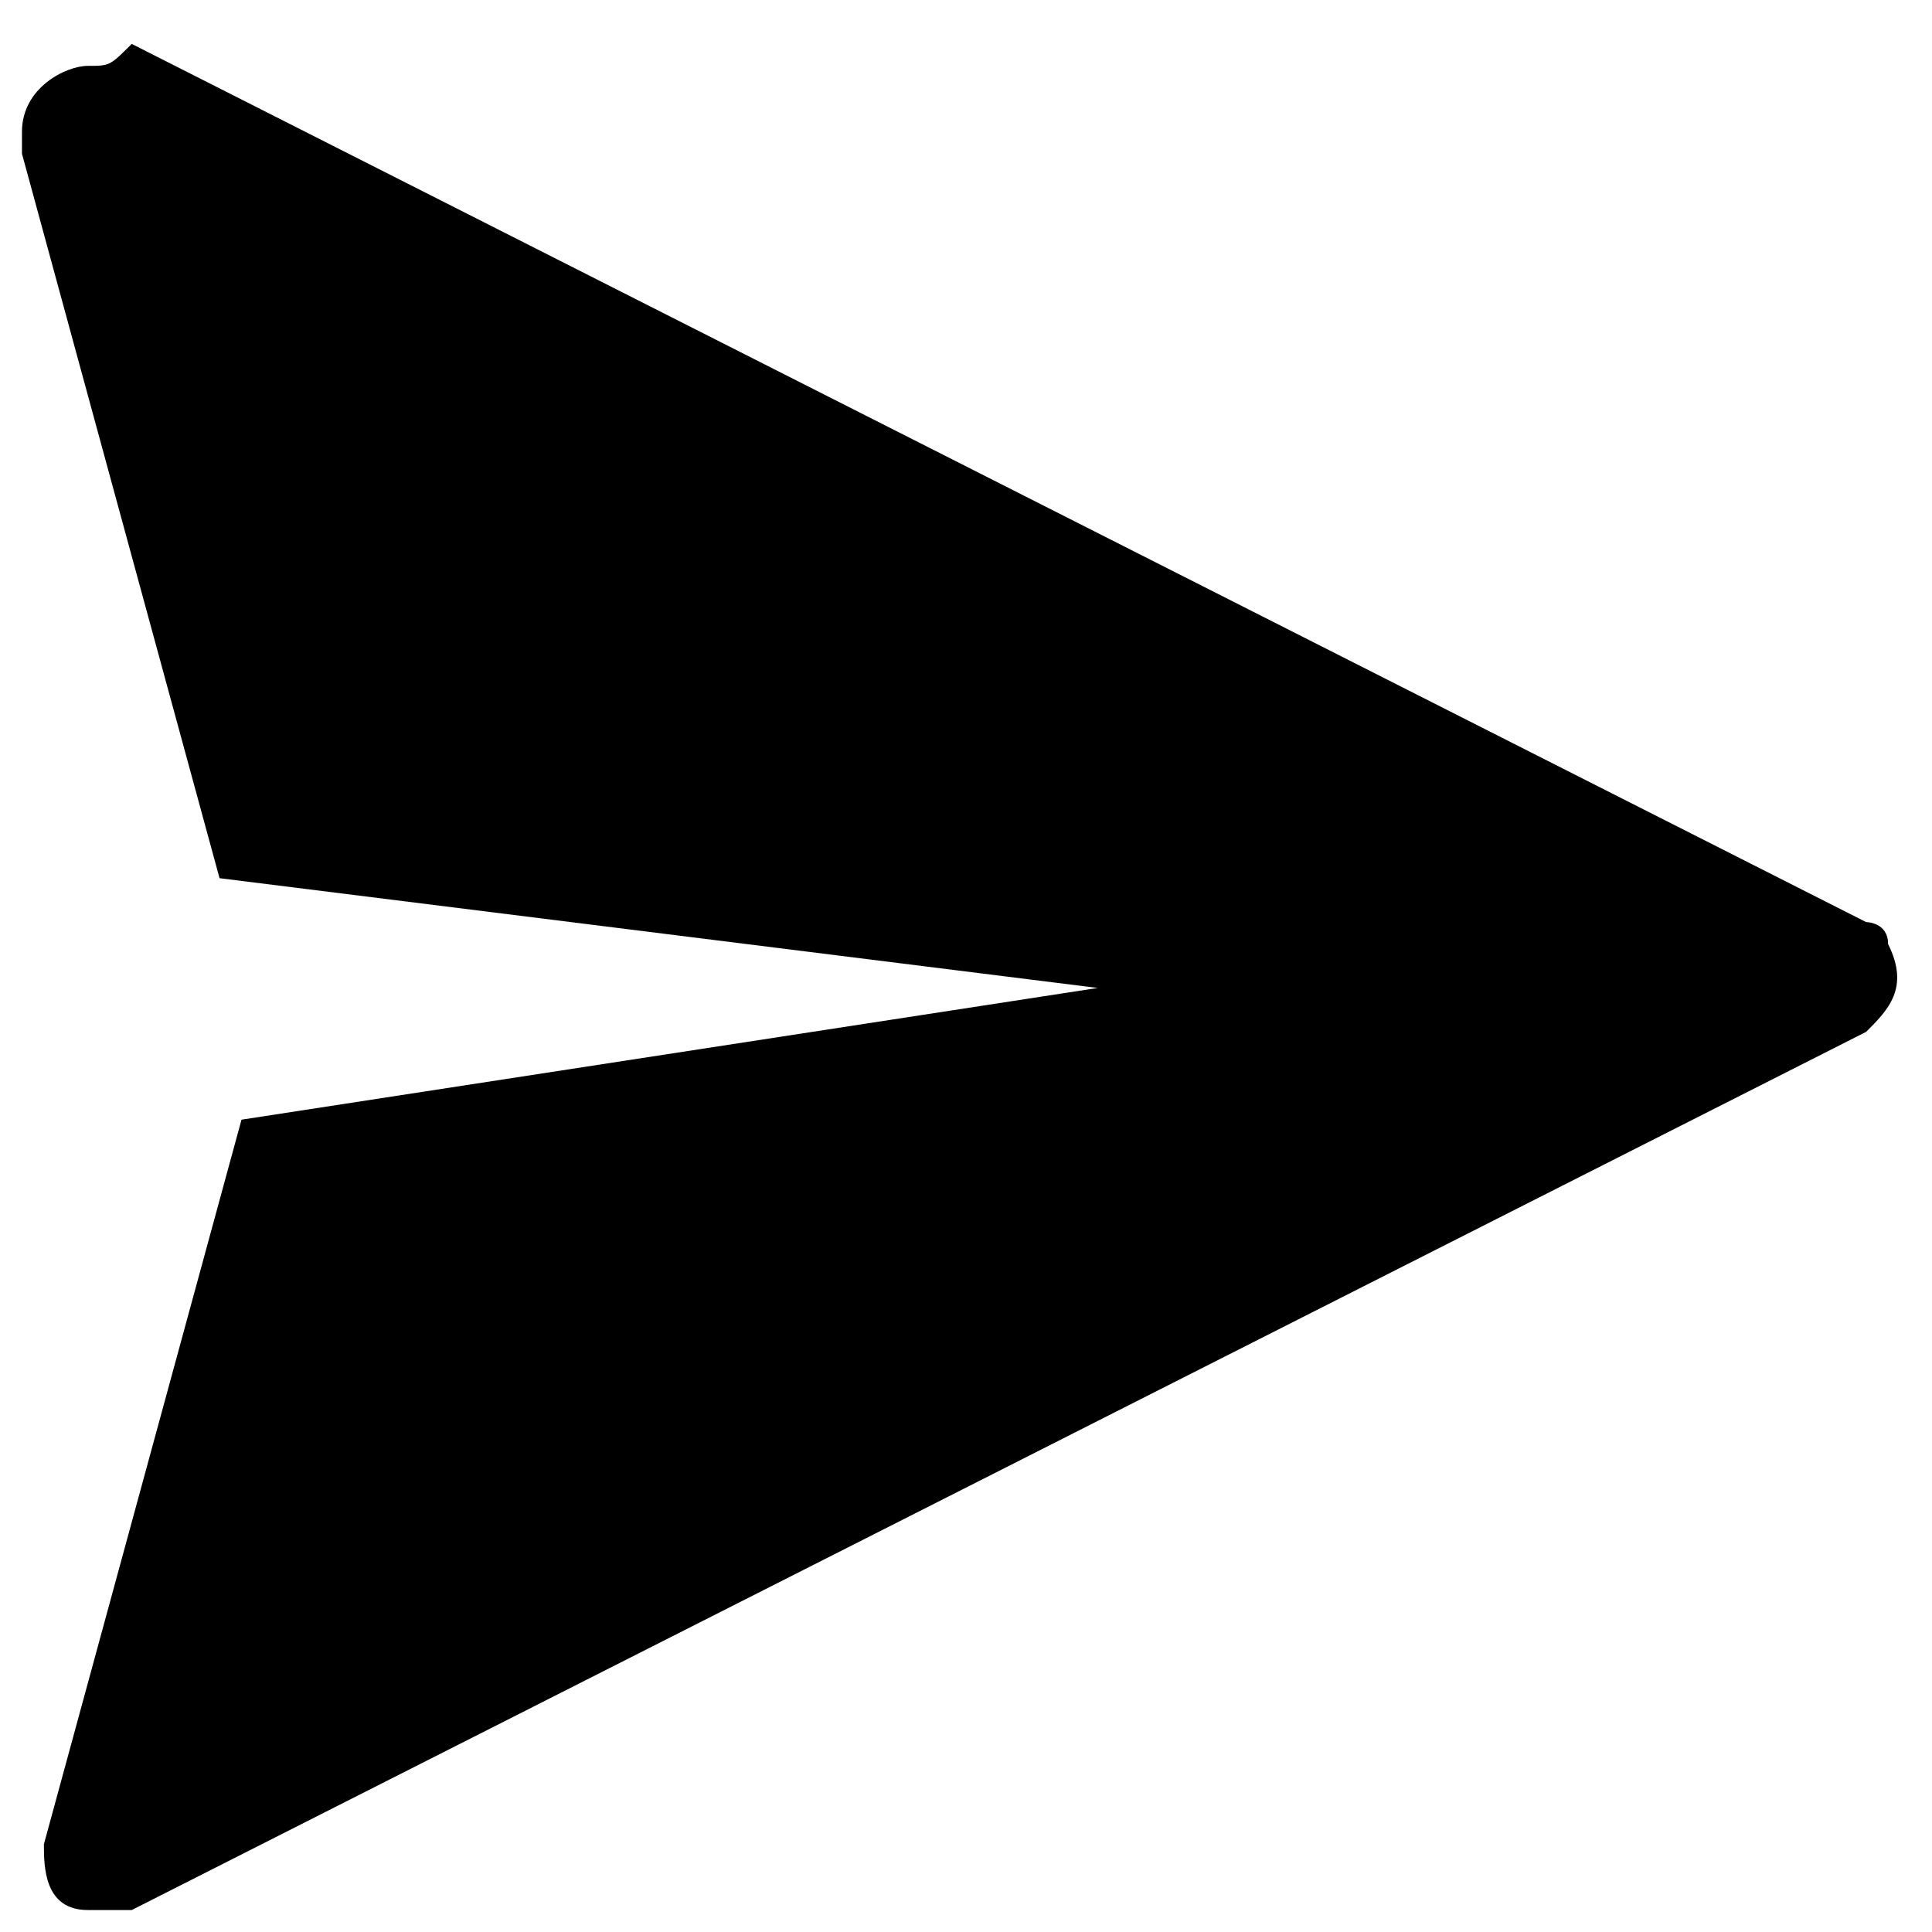 <?xml version="1.0" encoding="utf-8"?>
<!-- Generator: Adobe Illustrator 21.1.0, SVG Export Plug-In . SVG Version: 6.00 Build 0)  -->
<svg version="1.1"
	 id="Calque_1" xmlns:cc="http://creativecommons.org/ns#" xmlns:dc="http://purl.org/dc/elements/1.1/" xmlns:inkscape="http://www.inkscape.org/namespaces/inkscape" xmlns:rdf="http://www.w3.org/1999/02/22-rdf-syntax-ns#" xmlns:sodipodi="http://sodipodi.sourceforge.net/DTD/sodipodi-0.dtd" xmlns:svg="http://www.w3.org/2000/svg"
	 xmlns="http://www.w3.org/2000/svg" xmlns:xlink="http://www.w3.org/1999/xlink" x="0px" y="0px" viewBox="0 0 8.8 8.8"
	 style="enable-background:new 0 0 8.8 8.8;" xml:space="preserve">
<g>
	<path d="M0.4,0.3c-0.1,0-0.3,0.1-0.3,0.3c0,0,0,0,0,0.1L1,4l4,0.5L1.1,5.1L0.2,8.4c0,0.1,0,0.3,0.2,0.3c0.1,0,0.1,0,0.2,0l7.9-4
		c0.1-0.1,0.2-0.2,0.1-0.4c0-0.1-0.1-0.1-0.1-0.1l-7.9-4C0.5,0.3,0.5,0.3,0.4,0.3z"/>
</g>
</svg>
